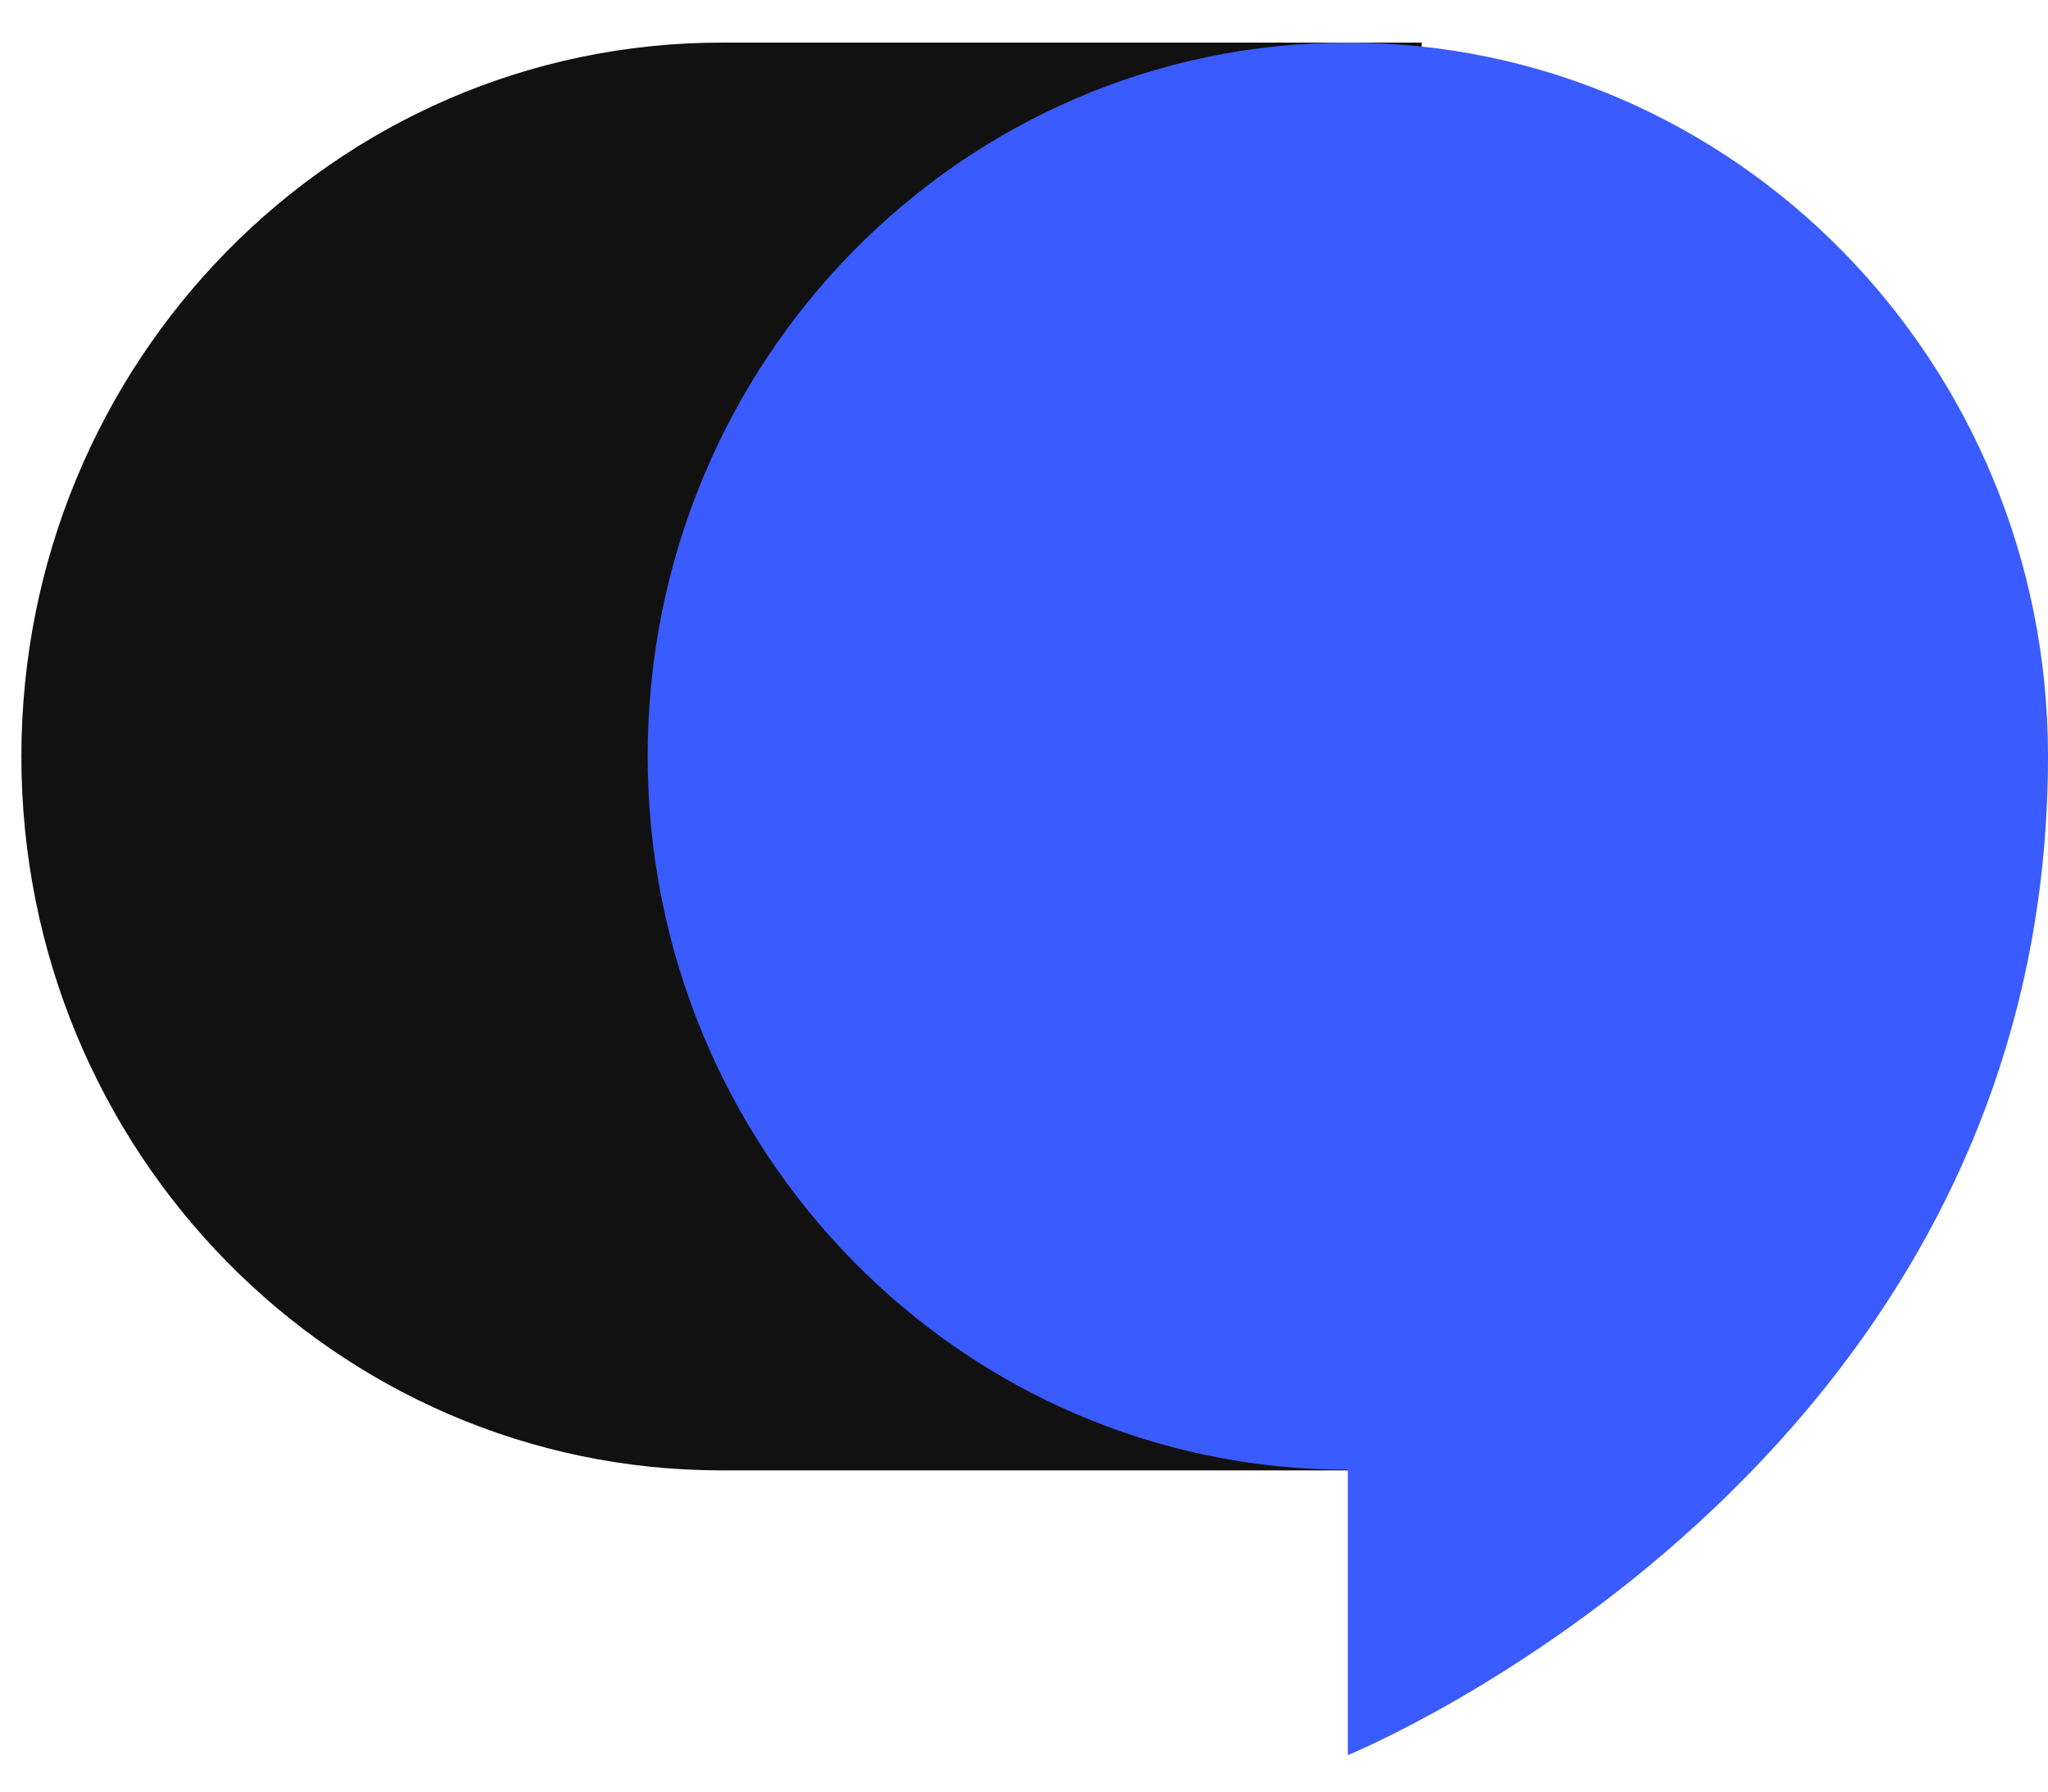 <svg width="16" height="14" viewBox="0 0 16 14" fill="none" xmlns="http://www.w3.org/2000/svg">
<path fill-rule="evenodd" clip-rule="evenodd" d="M5.637 11.49H11.107V0.333H5.637C2.616 0.333 0.167 2.831 0.167 5.912C0.167 8.993 2.616 11.49 5.637 11.49Z" fill="#111111"/>
<path fill-rule="evenodd" clip-rule="evenodd" d="M10.53 0.333C7.509 0.333 5.06 2.83 5.06 5.909C5.06 8.988 7.509 11.485 10.53 11.485V13.715C10.53 13.715 16 11.487 16 5.909C16 2.83 13.551 0.333 10.53 0.333Z" fill="#3A5BFF"/>
</svg>
